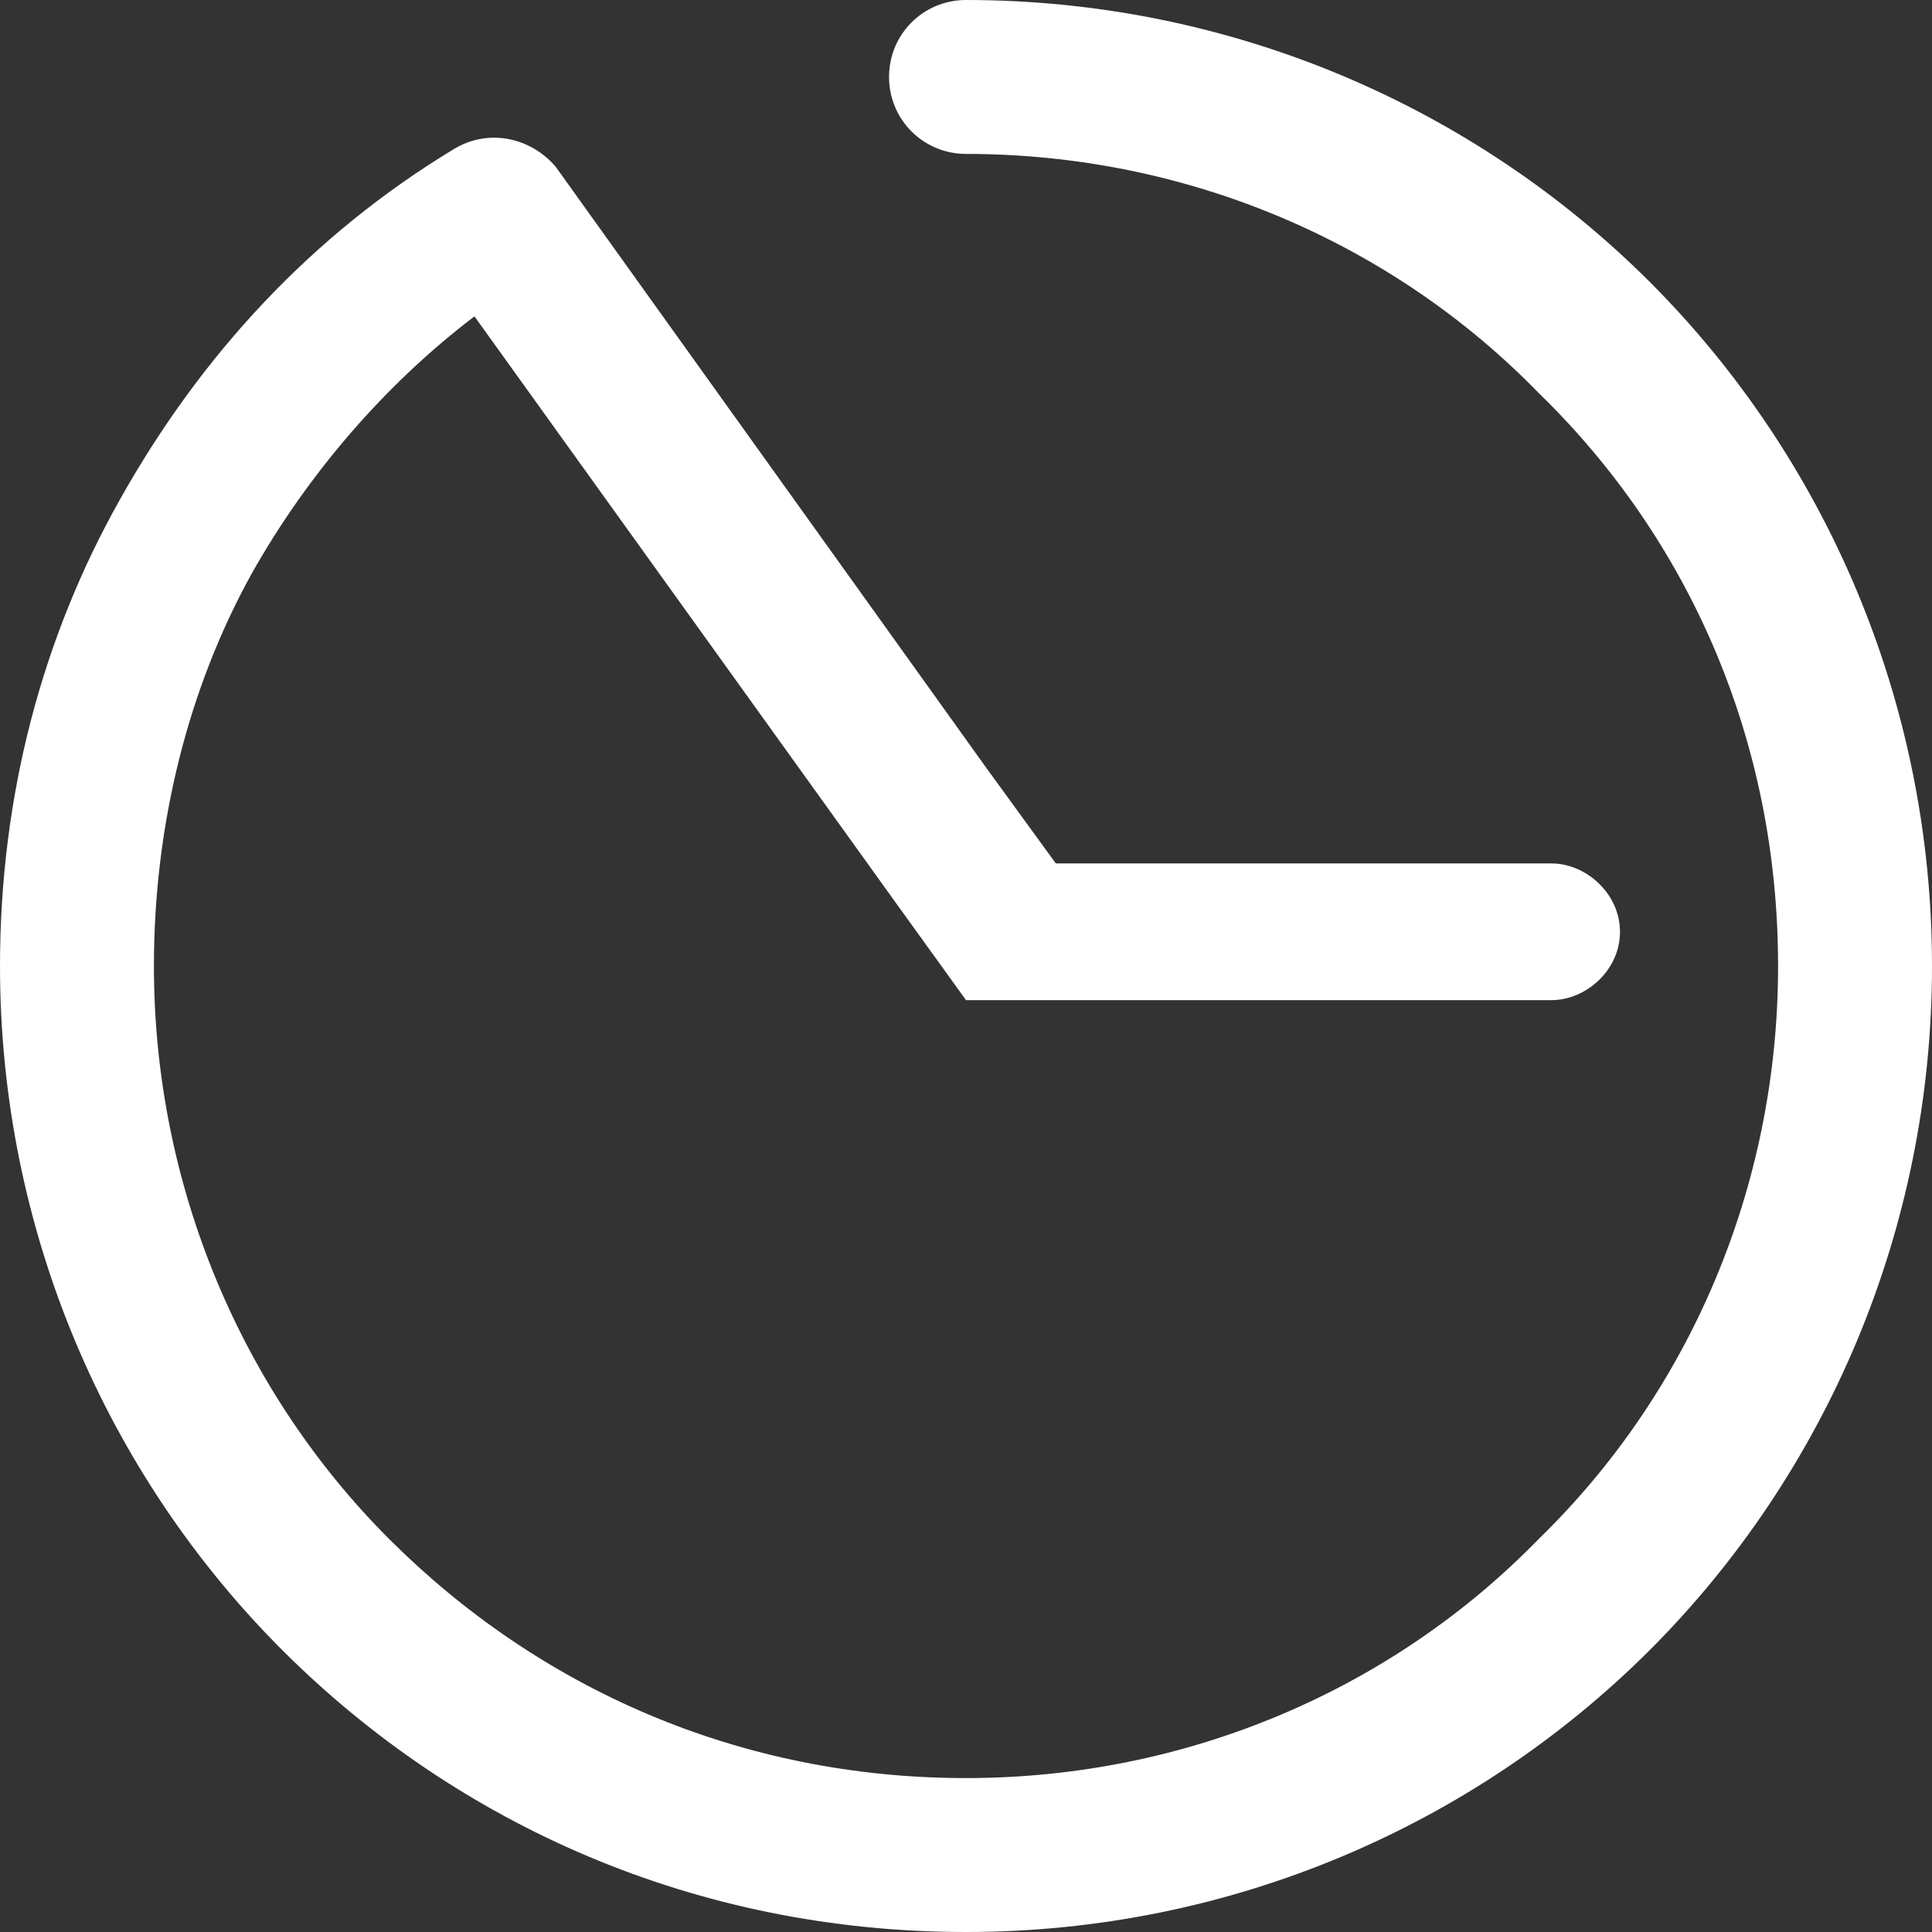 <svg width="6.56mm" height="6.56mm" viewBox="0 0 12 12" fill="none" xmlns="http://www.w3.org/2000/svg">
<rect x="0" y="0" width="12" height="12" fill="#333333" stroke="none"/>
<path d="M3.451 1.035C3.292 0.85 3.027 0.796 2.814 0.929C1.938 1.46 1.248 2.204 0.743 3.106C0.265 3.956 0 4.938 0 6C0 7.646 0.664 9.159 1.752 10.248C2.841 11.336 4.327 12 6 12C7.646 12 9.159 11.336 10.248 10.248C11.336 9.159 12 7.646 12 6C12 4.354 11.336 2.841 10.248 1.752C9.159 0.664 7.646 0 6 0C5.735 0 5.522 0.212 5.522 0.478C5.522 0.743 5.735 0.956 6 0.956C7.381 0.956 8.655 1.513 9.558 2.442C10.487 3.345 11.044 4.593 11.044 6C11.044 7.381 10.487 8.655 9.558 9.558C8.655 10.487 7.381 11.044 6 11.044C4.593 11.044 3.345 10.487 2.416 9.558C1.513 8.655 0.956 7.381 0.956 6C0.956 5.124 1.168 4.274 1.566 3.558C1.911 2.947 2.389 2.389 2.947 1.965L5.522 5.549L6 6.212H6.425H7.168H9.637C9.85 6.212 10.062 6.027 10.062 5.788C10.062 5.549 9.85 5.363 9.637 5.363H6.558L6.133 4.779L3.451 1.035Z" fill="#ffffff"/>
</svg>

